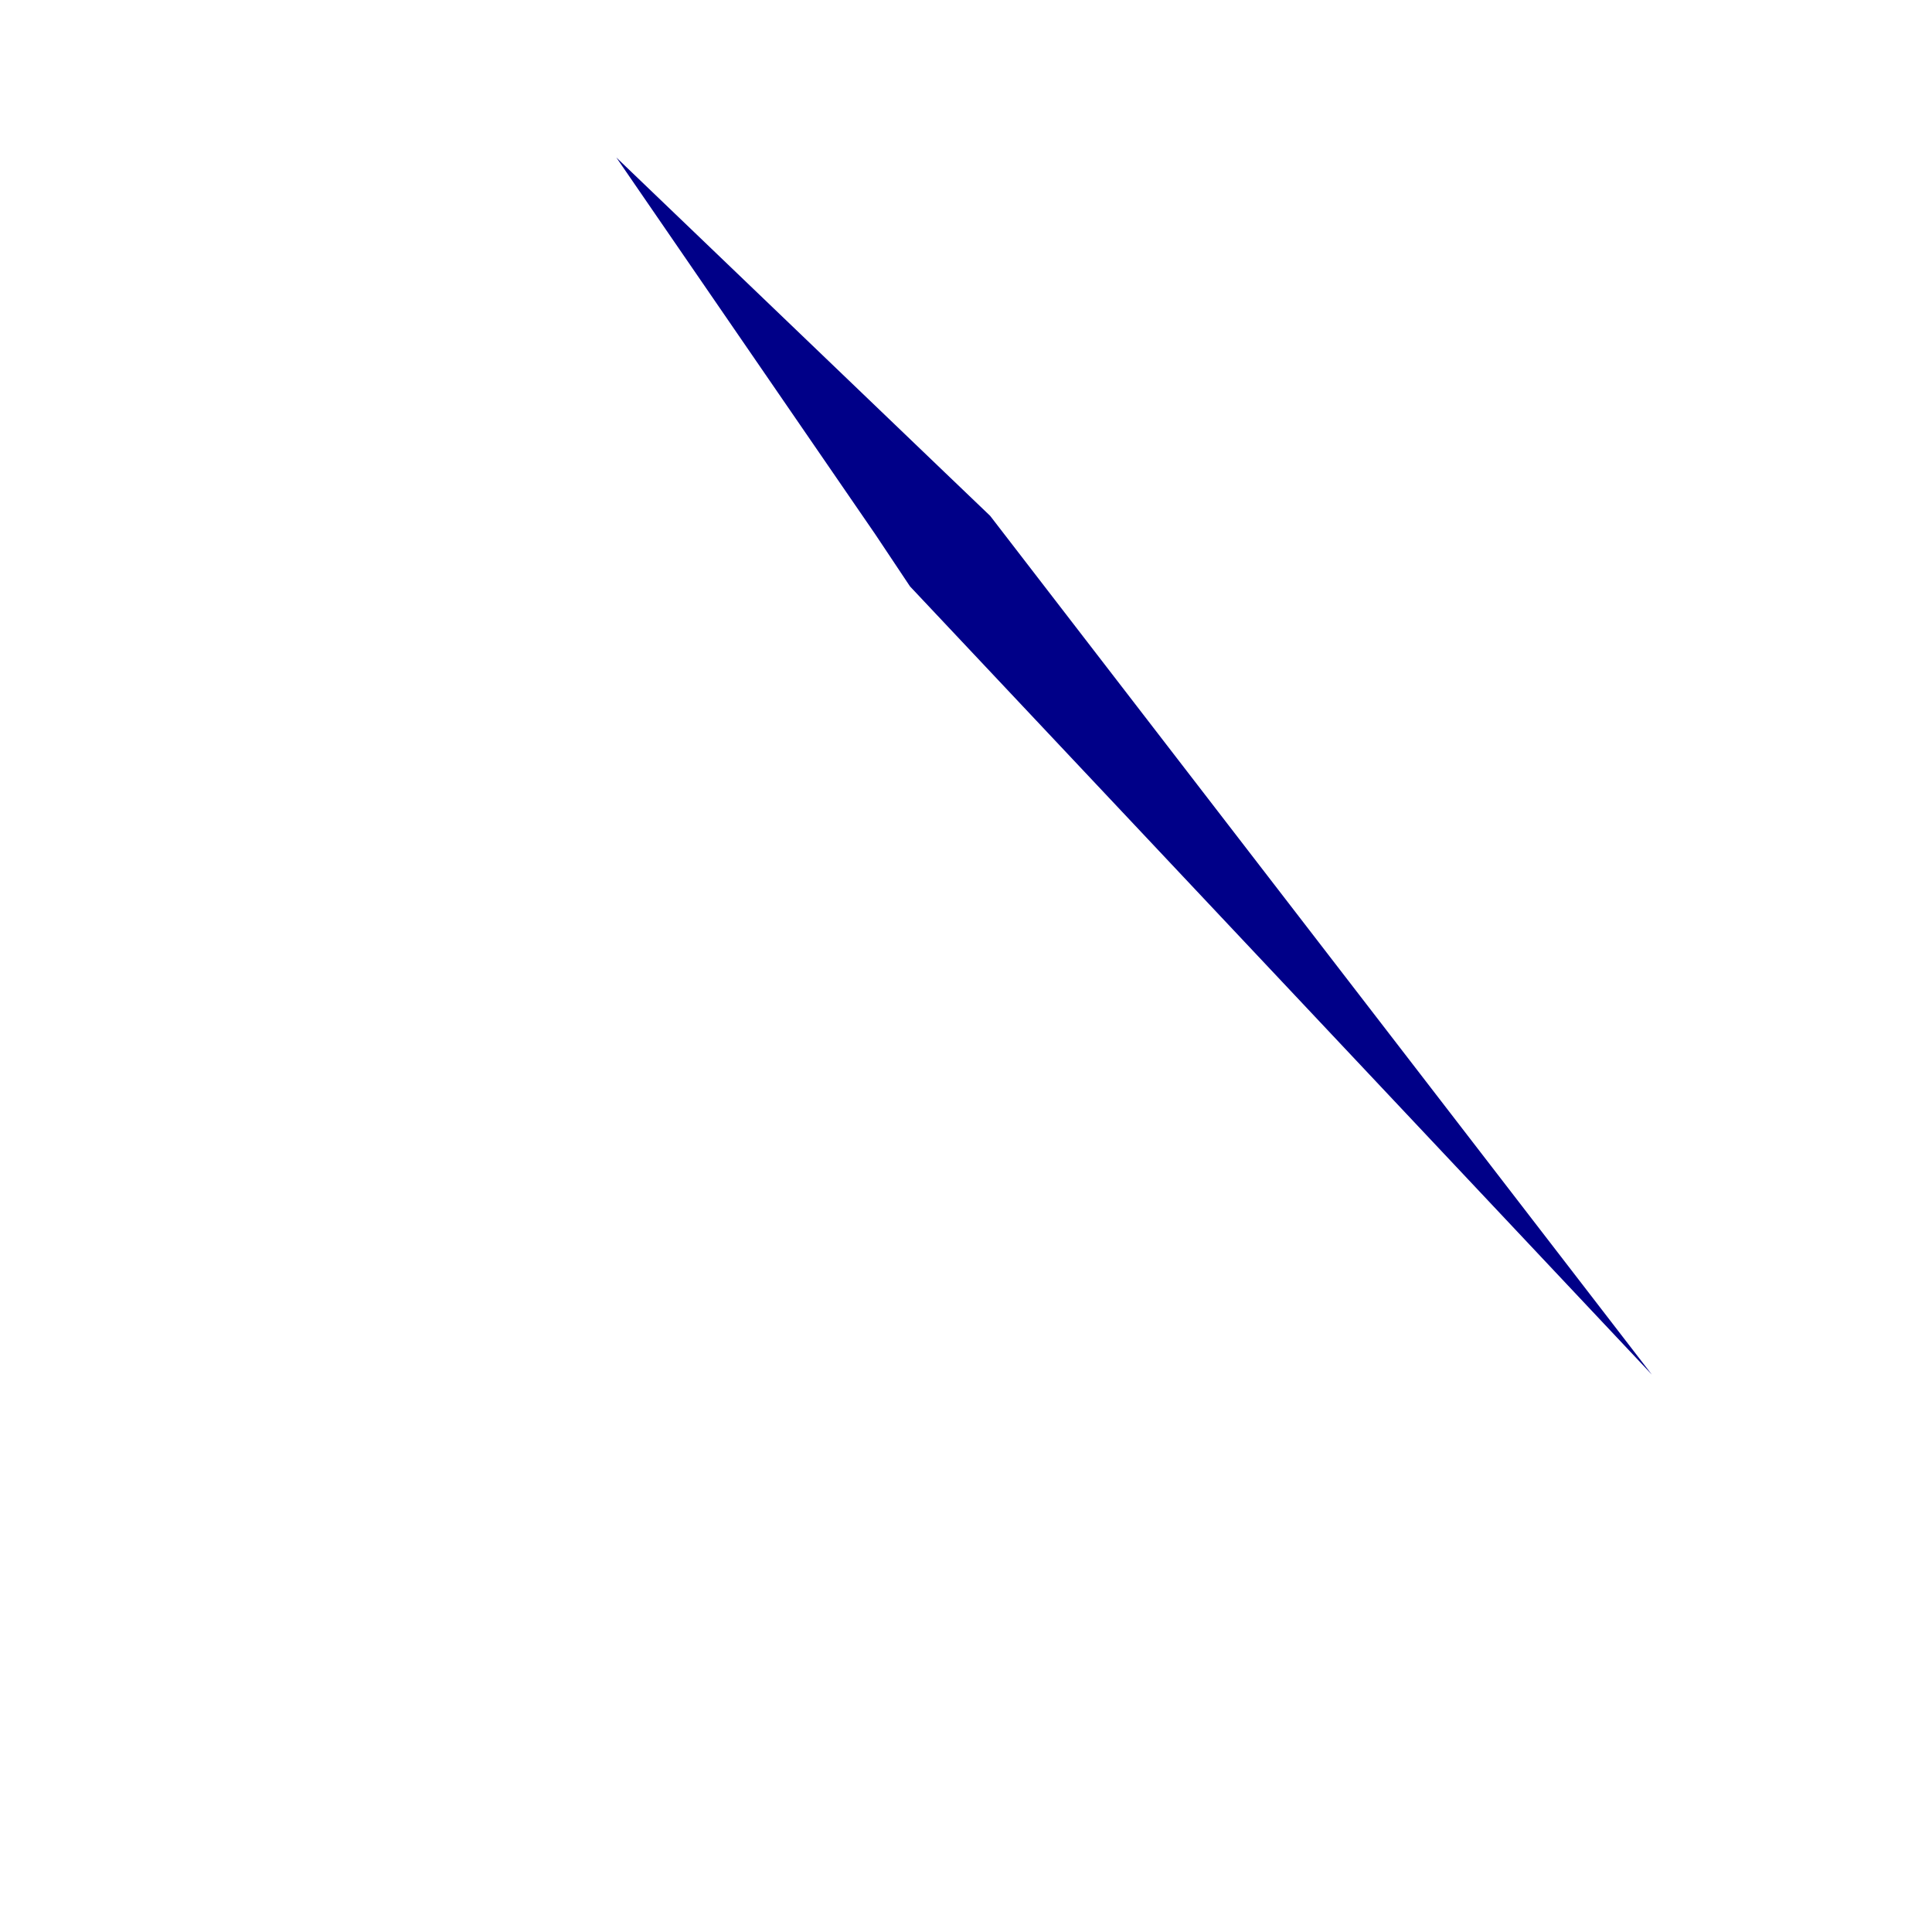 <?xml version="1.0" encoding="UTF-8" standalone="no"?><svg width='2' height='2' viewBox='0 0 2 2' fill='none' xmlns='http://www.w3.org/2000/svg'>
<path d='M1.71 1.423L1.025 0.534L0.978 0.489L0.638 0.163L0.906 0.553L0.942 0.607L1.71 1.423Z' fill='#000088'/>
</svg>
